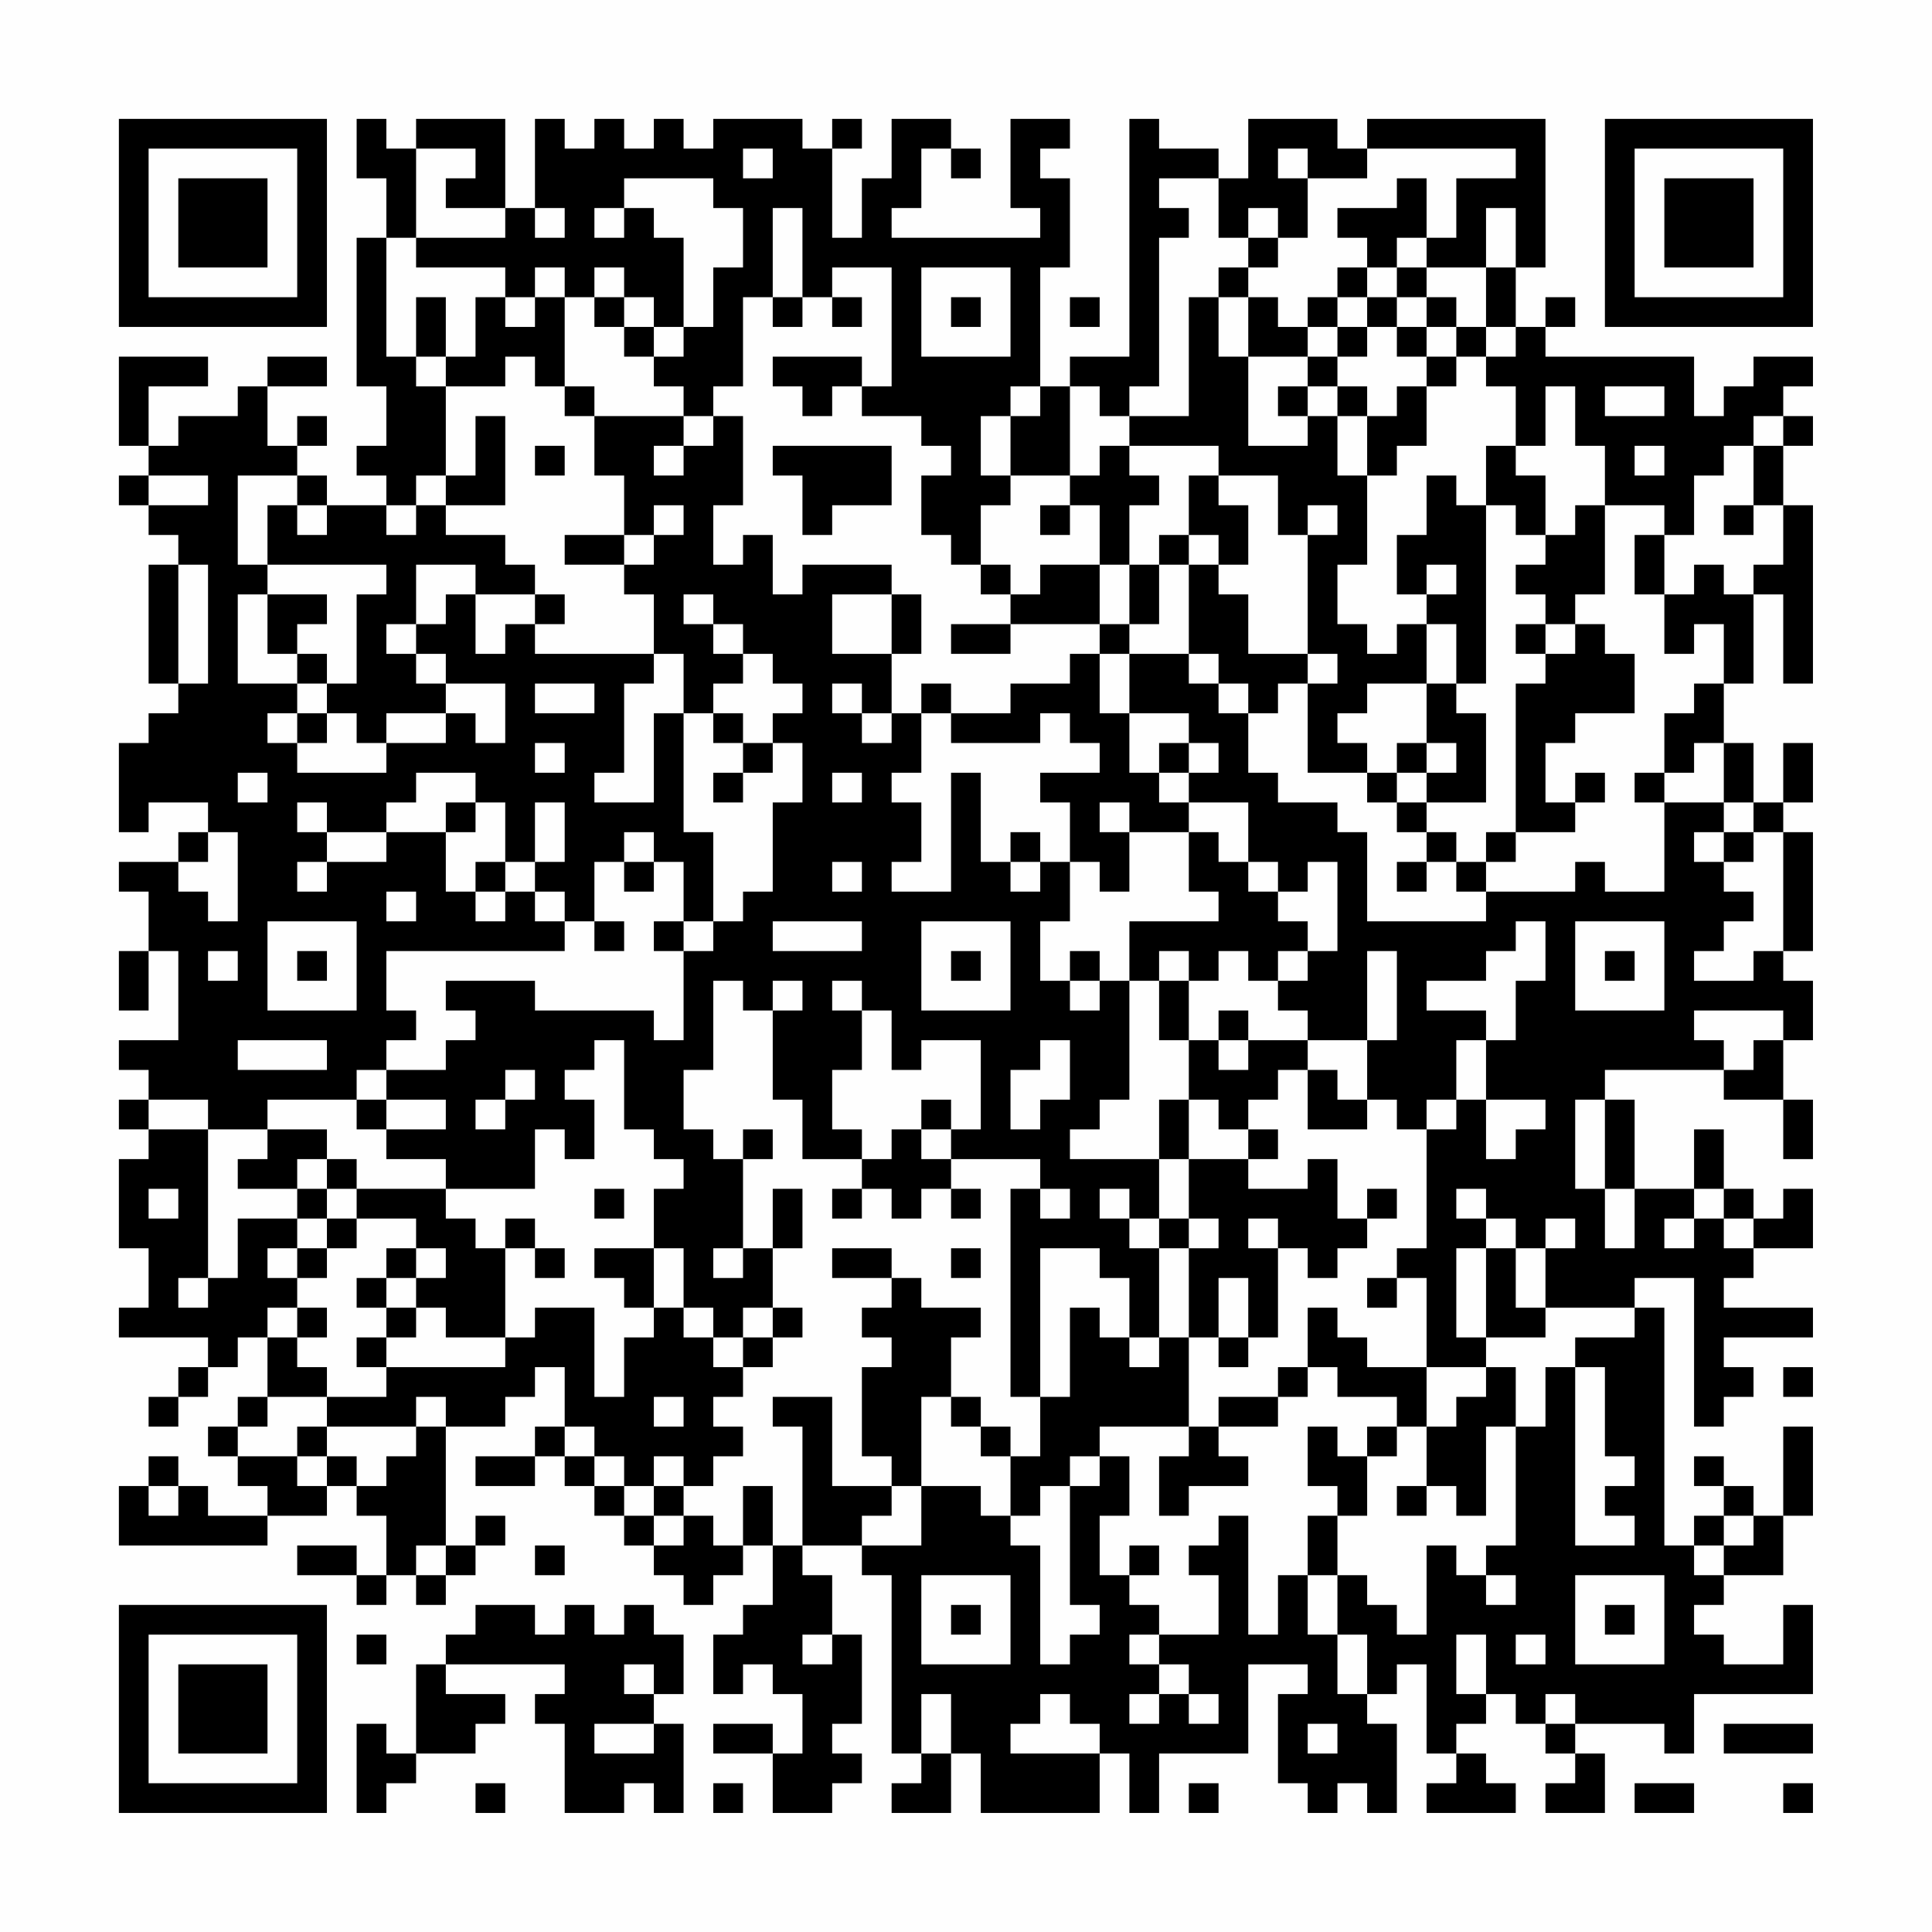 <?xml version="1.0" encoding="UTF-8"?>
<svg xmlns="http://www.w3.org/2000/svg" version="1.1" width="300" height="300" viewBox="0 0 300 300"><rect x="0" y="0" width="300" height="300" fill="#fefefe"/><g transform="scale(4.615)"><g transform="translate(4,4)"><path fill-rule="evenodd" d="M8 0L8 2L9 2L9 4L8 4L8 9L9 9L9 11L8 11L8 12L9 12L9 13L7 13L7 12L6 12L6 11L7 11L7 10L6 10L6 11L5 11L5 9L7 9L7 8L5 8L5 9L4 9L4 10L2 10L2 11L1 11L1 9L3 9L3 8L0 8L0 11L1 11L1 12L0 12L0 13L1 13L1 14L2 14L2 15L1 15L1 19L2 19L2 20L1 20L1 21L0 21L0 24L1 24L1 23L3 23L3 24L2 24L2 25L0 25L0 26L1 26L1 28L0 28L0 30L1 30L1 28L2 28L2 31L0 31L0 32L1 32L1 33L0 33L0 34L1 34L1 35L0 35L0 38L1 38L1 40L0 40L0 41L3 41L3 42L2 42L2 43L1 43L1 44L2 44L2 43L3 43L3 42L4 42L4 41L5 41L5 43L4 43L4 44L3 44L3 45L4 45L4 46L5 46L5 47L3 47L3 46L2 46L2 45L1 45L1 46L0 46L0 48L5 48L5 47L7 47L7 46L8 46L8 47L9 47L9 49L8 49L8 48L6 48L6 49L8 49L8 50L9 50L9 49L10 49L10 50L11 50L11 49L12 49L12 48L13 48L13 47L12 47L12 48L11 48L11 44L13 44L13 43L14 43L14 42L15 42L15 44L14 44L14 45L12 45L12 46L14 46L14 45L15 45L15 46L16 46L16 47L17 47L17 48L18 48L18 49L19 49L19 50L20 50L20 49L21 49L21 48L22 48L22 50L21 50L21 51L20 51L20 53L21 53L21 52L22 52L22 53L23 53L23 55L22 55L22 54L20 54L20 55L22 55L22 57L24 57L24 56L25 56L25 55L24 55L24 54L25 54L25 51L24 51L24 49L23 49L23 48L25 48L25 49L26 49L26 55L27 55L27 56L26 56L26 57L28 57L28 55L29 55L29 57L33 57L33 55L34 55L34 57L35 57L35 55L38 55L38 52L40 52L40 53L39 53L39 56L40 56L40 57L41 57L41 56L42 56L42 57L43 57L43 54L42 54L42 53L43 53L43 52L44 52L44 55L45 55L45 56L44 56L44 57L47 57L47 56L46 56L46 55L45 55L45 54L46 54L46 53L47 53L47 54L48 54L48 55L49 55L49 56L48 56L48 57L50 57L50 55L49 55L49 54L52 54L52 55L53 55L53 53L57 53L57 50L56 50L56 52L54 52L54 51L53 51L53 50L54 50L54 49L56 49L56 47L57 47L57 44L56 44L56 47L55 47L55 46L54 46L54 45L53 45L53 46L54 46L54 47L53 47L53 48L52 48L52 40L51 40L51 39L53 39L53 44L54 44L54 43L55 43L55 42L54 42L54 41L57 41L57 40L54 40L54 39L55 39L55 38L57 38L57 36L56 36L56 37L55 37L55 36L54 36L54 34L53 34L53 36L51 36L51 33L50 33L50 32L54 32L54 33L56 33L56 35L57 35L57 33L56 33L56 31L57 31L57 29L56 29L56 28L57 28L57 24L56 24L56 23L57 23L57 21L56 21L56 23L55 23L55 21L54 21L54 19L55 19L55 16L56 16L56 19L57 19L57 13L56 13L56 11L57 11L57 10L56 10L56 9L57 9L57 8L55 8L55 9L54 9L54 10L53 10L53 8L48 8L48 7L49 7L49 6L48 6L48 7L47 7L47 5L48 5L48 0L42 0L42 1L41 1L41 0L38 0L38 2L37 2L37 1L35 1L35 0L34 0L34 8L32 8L32 9L31 9L31 5L32 5L32 2L31 2L31 1L32 1L32 0L30 0L30 3L31 3L31 4L26 4L26 3L27 3L27 1L28 1L28 2L29 2L29 1L28 1L28 0L26 0L26 2L25 2L25 4L24 4L24 1L25 1L25 0L24 0L24 1L23 1L23 0L20 0L20 1L19 1L19 0L18 0L18 1L17 1L17 0L16 0L16 1L15 1L15 0L14 0L14 3L13 3L13 0L10 0L10 1L9 1L9 0ZM10 1L10 4L9 4L9 8L10 8L10 9L11 9L11 12L10 12L10 13L9 13L9 14L10 14L10 13L11 13L11 14L13 14L13 15L14 15L14 16L12 16L12 15L10 15L10 17L9 17L9 18L10 18L10 19L11 19L11 20L9 20L9 21L8 21L8 20L7 20L7 19L8 19L8 16L9 16L9 15L5 15L5 13L6 13L6 14L7 14L7 13L6 13L6 12L4 12L4 15L5 15L5 16L4 16L4 19L6 19L6 20L5 20L5 21L6 21L6 22L9 22L9 21L11 21L11 20L12 20L12 21L13 21L13 19L11 19L11 18L10 18L10 17L11 17L11 16L12 16L12 18L13 18L13 17L14 17L14 18L18 18L18 19L17 19L17 22L16 22L16 23L18 23L18 20L19 20L19 24L20 24L20 27L19 27L19 25L18 25L18 24L17 24L17 25L16 25L16 27L15 27L15 26L14 26L14 25L15 25L15 23L14 23L14 25L13 25L13 23L12 23L12 22L10 22L10 23L9 23L9 24L7 24L7 23L6 23L6 24L7 24L7 25L6 25L6 26L7 26L7 25L9 25L9 24L11 24L11 26L12 26L12 27L13 27L13 26L14 26L14 27L15 27L15 28L9 28L9 30L10 30L10 31L9 31L9 32L8 32L8 33L5 33L5 34L3 34L3 33L1 33L1 34L3 34L3 39L2 39L2 40L3 40L3 39L4 39L4 37L6 37L6 38L5 38L5 39L6 39L6 40L5 40L5 41L6 41L6 42L7 42L7 43L5 43L5 44L4 44L4 45L6 45L6 46L7 46L7 45L8 45L8 46L9 46L9 45L10 45L10 44L11 44L11 43L10 43L10 44L7 44L7 43L9 43L9 42L13 42L13 41L14 41L14 40L16 40L16 43L17 43L17 41L18 41L18 40L19 40L19 41L20 41L20 42L21 42L21 43L20 43L20 44L21 44L21 45L20 45L20 46L19 46L19 45L18 45L18 46L17 46L17 45L16 45L16 44L15 44L15 45L16 45L16 46L17 46L17 47L18 47L18 48L19 48L19 47L20 47L20 48L21 48L21 46L22 46L22 48L23 48L23 44L22 44L22 43L24 43L24 46L26 46L26 47L25 47L25 48L27 48L27 46L29 46L29 47L30 47L30 48L31 48L31 52L32 52L32 51L33 51L33 50L32 50L32 46L33 46L33 45L34 45L34 47L33 47L33 49L34 49L34 50L35 50L35 51L34 51L34 52L35 52L35 53L34 53L34 54L35 54L35 53L36 53L36 54L37 54L37 53L36 53L36 52L35 52L35 51L37 51L37 49L36 49L36 48L37 48L37 47L38 47L38 51L39 51L39 49L40 49L40 51L41 51L41 53L42 53L42 51L41 51L41 49L42 49L42 50L43 50L43 51L44 51L44 48L45 48L45 49L46 49L46 50L47 50L47 49L46 49L46 48L47 48L47 44L48 44L48 42L49 42L49 48L51 48L51 47L50 47L50 46L51 46L51 45L50 45L50 42L49 42L49 41L51 41L51 40L48 40L48 38L49 38L49 37L48 37L48 38L47 38L47 37L46 37L46 36L45 36L45 37L46 37L46 38L45 38L45 41L46 41L46 42L44 42L44 39L43 39L43 38L44 38L44 34L45 34L45 33L46 33L46 35L47 35L47 34L48 34L48 33L46 33L46 31L47 31L47 29L48 29L48 27L47 27L47 28L46 28L46 29L44 29L44 30L46 30L46 31L45 31L45 33L44 33L44 34L43 34L43 33L42 33L42 31L43 31L43 28L42 28L42 31L40 31L40 30L39 30L39 29L40 29L40 28L41 28L41 25L40 25L40 26L39 26L39 25L38 25L38 23L36 23L36 22L37 22L37 21L36 21L36 20L34 20L34 18L36 18L36 19L37 19L37 20L38 20L38 22L39 22L39 23L41 23L41 24L42 24L42 27L46 27L46 26L49 26L49 25L50 25L50 26L52 26L52 23L54 23L54 24L53 24L53 25L54 25L54 26L55 26L55 27L54 27L54 28L53 28L53 29L55 29L55 28L56 28L56 24L55 24L55 23L54 23L54 21L53 21L53 22L52 22L52 20L53 20L53 19L54 19L54 17L53 17L53 18L52 18L52 16L53 16L53 15L54 15L54 16L55 16L55 15L56 15L56 13L55 13L55 11L56 11L56 10L55 10L55 11L54 11L54 12L53 12L53 14L52 14L52 13L50 13L50 11L49 11L49 9L48 9L48 11L47 11L47 9L46 9L46 8L47 8L47 7L46 7L46 5L47 5L47 3L46 3L46 5L44 5L44 4L45 4L45 2L47 2L47 1L42 1L42 2L40 2L40 1L39 1L39 2L40 2L40 4L39 4L39 3L38 3L38 4L37 4L37 2L35 2L35 3L36 3L36 4L35 4L35 9L34 9L34 10L33 10L33 9L32 9L32 12L30 12L30 10L31 10L31 9L30 9L30 10L29 10L29 12L30 12L30 13L29 13L29 15L28 15L28 14L27 14L27 12L28 12L28 11L27 11L27 10L25 10L25 9L26 9L26 5L24 5L24 6L23 6L23 3L22 3L22 6L21 6L21 9L20 9L20 10L19 10L19 9L18 9L18 8L19 8L19 7L20 7L20 5L21 5L21 3L20 3L20 2L17 2L17 3L16 3L16 4L17 4L17 3L18 3L18 4L19 4L19 7L18 7L18 6L17 6L17 5L16 5L16 6L15 6L15 5L14 5L14 6L13 6L13 5L10 5L10 4L13 4L13 3L11 3L11 2L12 2L12 1ZM21 1L21 2L22 2L22 1ZM43 2L43 3L41 3L41 4L42 4L42 5L41 5L41 6L40 6L40 7L39 7L39 6L38 6L38 5L39 5L39 4L38 4L38 5L37 5L37 6L36 6L36 10L34 10L34 11L33 11L33 12L32 12L32 13L31 13L31 14L32 14L32 13L33 13L33 15L31 15L31 16L30 16L30 15L29 15L29 16L30 16L30 17L28 17L28 18L30 18L30 17L33 17L33 18L32 18L32 19L30 19L30 20L28 20L28 19L27 19L27 20L26 20L26 18L27 18L27 16L26 16L26 15L23 15L23 16L22 16L22 14L21 14L21 15L20 15L20 13L21 13L21 10L20 10L20 11L19 11L19 10L16 10L16 9L15 9L15 6L14 6L14 7L13 7L13 6L12 6L12 8L11 8L11 6L10 6L10 8L11 8L11 9L13 9L13 8L14 8L14 9L15 9L15 10L16 10L16 12L17 12L17 14L15 14L15 15L17 15L17 16L18 16L18 18L19 18L19 20L20 20L20 21L21 21L21 22L20 22L20 23L21 23L21 22L22 22L22 21L23 21L23 23L22 23L22 26L21 26L21 27L20 27L20 28L19 28L19 27L18 27L18 28L19 28L19 31L18 31L18 30L14 30L14 29L11 29L11 30L12 30L12 31L11 31L11 32L9 32L9 33L8 33L8 34L9 34L9 35L11 35L11 36L8 36L8 35L7 35L7 34L5 34L5 35L4 35L4 36L6 36L6 37L7 37L7 38L6 38L6 39L7 39L7 38L8 38L8 37L10 37L10 38L9 38L9 39L8 39L8 40L9 40L9 41L8 41L8 42L9 42L9 41L10 41L10 40L11 40L11 41L13 41L13 38L14 38L14 39L15 39L15 38L14 38L14 37L13 37L13 38L12 38L12 37L11 37L11 36L14 36L14 34L15 34L15 35L16 35L16 33L15 33L15 32L16 32L16 31L17 31L17 34L18 34L18 35L19 35L19 36L18 36L18 38L16 38L16 39L17 39L17 40L18 40L18 38L19 38L19 40L20 40L20 41L21 41L21 42L22 42L22 41L23 41L23 40L22 40L22 38L23 38L23 36L22 36L22 38L21 38L21 35L22 35L22 34L21 34L21 35L20 35L20 34L19 34L19 32L20 32L20 29L21 29L21 30L22 30L22 33L23 33L23 35L25 35L25 36L24 36L24 37L25 37L25 36L26 36L26 37L27 37L27 36L28 36L28 37L29 37L29 36L28 36L28 35L31 35L31 36L30 36L30 43L31 43L31 45L30 45L30 44L29 44L29 43L28 43L28 41L29 41L29 40L27 40L27 39L26 39L26 38L24 38L24 39L26 39L26 40L25 40L25 41L26 41L26 42L25 42L25 45L26 45L26 46L27 46L27 43L28 43L28 44L29 44L29 45L30 45L30 47L31 47L31 46L32 46L32 45L33 45L33 44L36 44L36 45L35 45L35 47L36 47L36 46L38 46L38 45L37 45L37 44L39 44L39 43L40 43L40 42L41 42L41 43L43 43L43 44L42 44L42 45L41 45L41 44L40 44L40 46L41 46L41 47L40 47L40 49L41 49L41 47L42 47L42 45L43 45L43 44L44 44L44 46L43 46L43 47L44 47L44 46L45 46L45 47L46 47L46 44L47 44L47 42L46 42L46 43L45 43L45 44L44 44L44 42L42 42L42 41L41 41L41 40L40 40L40 42L39 42L39 43L37 43L37 44L36 44L36 41L37 41L37 42L38 42L38 41L39 41L39 38L40 38L40 39L41 39L41 38L42 38L42 37L43 37L43 36L42 36L42 37L41 37L41 35L40 35L40 36L38 36L38 35L39 35L39 34L38 34L38 33L39 33L39 32L40 32L40 34L42 34L42 33L41 33L41 32L40 32L40 31L38 31L38 30L37 30L37 31L36 31L36 29L37 29L37 28L38 28L38 29L39 29L39 28L40 28L40 27L39 27L39 26L38 26L38 25L37 25L37 24L36 24L36 23L35 23L35 22L36 22L36 21L35 21L35 22L34 22L34 20L33 20L33 18L34 18L34 17L35 17L35 15L36 15L36 18L37 18L37 19L38 19L38 20L39 20L39 19L40 19L40 22L42 22L42 23L43 23L43 24L44 24L44 25L43 25L43 26L44 26L44 25L45 25L45 26L46 26L46 25L47 25L47 24L49 24L49 23L50 23L50 22L49 22L49 23L48 23L48 21L49 21L49 20L51 20L51 18L50 18L50 17L49 17L49 16L50 16L50 13L49 13L49 14L48 14L48 12L47 12L47 11L46 11L46 13L45 13L45 12L44 12L44 14L43 14L43 16L44 16L44 17L43 17L43 18L42 18L42 17L41 17L41 15L42 15L42 12L43 12L43 11L44 11L44 9L45 9L45 8L46 8L46 7L45 7L45 6L44 6L44 5L43 5L43 4L44 4L44 2ZM14 3L14 4L15 4L15 3ZM27 5L27 8L30 8L30 5ZM42 5L42 6L41 6L41 7L40 7L40 8L38 8L38 6L37 6L37 8L38 8L38 11L40 11L40 10L41 10L41 12L42 12L42 10L43 10L43 9L44 9L44 8L45 8L45 7L44 7L44 6L43 6L43 5ZM16 6L16 7L17 7L17 8L18 8L18 7L17 7L17 6ZM22 6L22 7L23 7L23 6ZM24 6L24 7L25 7L25 6ZM28 6L28 7L29 7L29 6ZM32 6L32 7L33 7L33 6ZM42 6L42 7L41 7L41 8L40 8L40 9L39 9L39 10L40 10L40 9L41 9L41 10L42 10L42 9L41 9L41 8L42 8L42 7L43 7L43 8L44 8L44 7L43 7L43 6ZM22 8L22 9L23 9L23 10L24 10L24 9L25 9L25 8ZM50 9L50 10L52 10L52 9ZM12 10L12 12L11 12L11 13L13 13L13 10ZM14 11L14 12L15 12L15 11ZM18 11L18 12L19 12L19 11ZM22 11L22 12L23 12L23 14L24 14L24 13L26 13L26 11ZM34 11L34 12L35 12L35 13L34 13L34 15L33 15L33 17L34 17L34 15L35 15L35 14L36 14L36 15L37 15L37 16L38 16L38 18L40 18L40 19L41 19L41 18L40 18L40 14L41 14L41 13L40 13L40 14L39 14L39 12L37 12L37 11ZM51 11L51 12L52 12L52 11ZM1 12L1 13L3 13L3 12ZM36 12L36 14L37 14L37 15L38 15L38 13L37 13L37 12ZM18 13L18 14L17 14L17 15L18 15L18 14L19 14L19 13ZM46 13L46 19L45 19L45 17L44 17L44 19L42 19L42 20L41 20L41 21L42 21L42 22L43 22L43 23L44 23L44 24L45 24L45 25L46 25L46 24L47 24L47 19L48 19L48 18L49 18L49 17L48 17L48 16L47 16L47 15L48 15L48 14L47 14L47 13ZM54 13L54 14L55 14L55 13ZM51 14L51 16L52 16L52 14ZM2 15L2 19L3 19L3 15ZM44 15L44 16L45 16L45 15ZM5 16L5 18L6 18L6 19L7 19L7 18L6 18L6 17L7 17L7 16ZM14 16L14 17L15 17L15 16ZM19 16L19 17L20 17L20 18L21 18L21 19L20 19L20 20L21 20L21 21L22 21L22 20L23 20L23 19L22 19L22 18L21 18L21 17L20 17L20 16ZM24 16L24 18L26 18L26 16ZM47 17L47 18L48 18L48 17ZM14 19L14 20L16 20L16 19ZM24 19L24 20L25 20L25 21L26 21L26 20L25 20L25 19ZM44 19L44 21L43 21L43 22L44 22L44 23L46 23L46 20L45 20L45 19ZM6 20L6 21L7 21L7 20ZM27 20L27 22L26 22L26 23L27 23L27 25L26 25L26 26L28 26L28 22L29 22L29 25L30 25L30 26L31 26L31 25L32 25L32 27L31 27L31 29L32 29L32 30L33 30L33 29L34 29L34 33L33 33L33 34L32 34L32 35L35 35L35 37L34 37L34 36L33 36L33 37L34 37L34 38L35 38L35 41L34 41L34 39L33 39L33 38L31 38L31 43L32 43L32 40L33 40L33 41L34 41L34 42L35 42L35 41L36 41L36 38L37 38L37 37L36 37L36 35L38 35L38 34L37 34L37 33L36 33L36 31L35 31L35 29L36 29L36 28L35 28L35 29L34 29L34 27L37 27L37 26L36 26L36 24L34 24L34 23L33 23L33 24L34 24L34 26L33 26L33 25L32 25L32 23L31 23L31 22L33 22L33 21L32 21L32 20L31 20L31 21L28 21L28 20ZM14 21L14 22L15 22L15 21ZM44 21L44 22L45 22L45 21ZM4 22L4 23L5 23L5 22ZM24 22L24 23L25 23L25 22ZM51 22L51 23L52 23L52 22ZM11 23L11 24L12 24L12 23ZM3 24L3 25L2 25L2 26L3 26L3 27L4 27L4 24ZM30 24L30 25L31 25L31 24ZM54 24L54 25L55 25L55 24ZM12 25L12 26L13 26L13 25ZM17 25L17 26L18 26L18 25ZM24 25L24 26L25 26L25 25ZM9 26L9 27L10 27L10 26ZM5 27L5 30L8 30L8 27ZM16 27L16 28L17 28L17 27ZM22 27L22 28L25 28L25 27ZM27 27L27 30L30 30L30 27ZM49 27L49 30L52 30L52 27ZM3 28L3 29L4 29L4 28ZM6 28L6 29L7 29L7 28ZM28 28L28 29L29 29L29 28ZM32 28L32 29L33 29L33 28ZM50 28L50 29L51 29L51 28ZM22 29L22 30L23 30L23 29ZM24 29L24 30L25 30L25 32L24 32L24 34L25 34L25 35L26 35L26 34L27 34L27 35L28 35L28 34L29 34L29 31L27 31L27 32L26 32L26 30L25 30L25 29ZM53 30L53 31L54 31L54 32L55 32L55 31L56 31L56 30ZM4 31L4 32L7 32L7 31ZM31 31L31 32L30 32L30 34L31 34L31 33L32 33L32 31ZM37 31L37 32L38 32L38 31ZM13 32L13 33L12 33L12 34L13 34L13 33L14 33L14 32ZM9 33L9 34L11 34L11 33ZM27 33L27 34L28 34L28 33ZM35 33L35 35L36 35L36 33ZM49 33L49 36L50 36L50 38L51 38L51 36L50 36L50 33ZM6 35L6 36L7 36L7 37L8 37L8 36L7 36L7 35ZM1 36L1 37L2 37L2 36ZM16 36L16 37L17 37L17 36ZM31 36L31 37L32 37L32 36ZM53 36L53 37L52 37L52 38L53 38L53 37L54 37L54 38L55 38L55 37L54 37L54 36ZM35 37L35 38L36 38L36 37ZM38 37L38 38L39 38L39 37ZM10 38L10 39L9 39L9 40L10 40L10 39L11 39L11 38ZM20 38L20 39L21 39L21 38ZM28 38L28 39L29 39L29 38ZM46 38L46 41L48 41L48 40L47 40L47 38ZM37 39L37 41L38 41L38 39ZM42 39L42 40L43 40L43 39ZM6 40L6 41L7 41L7 40ZM21 40L21 41L22 41L22 40ZM56 42L56 43L57 43L57 42ZM18 43L18 44L19 44L19 43ZM6 44L6 45L7 45L7 44ZM1 46L1 47L2 47L2 46ZM18 46L18 47L19 47L19 46ZM54 47L54 48L53 48L53 49L54 49L54 48L55 48L55 47ZM10 48L10 49L11 49L11 48ZM14 48L14 49L15 49L15 48ZM34 48L34 49L35 49L35 48ZM27 49L27 52L30 52L30 49ZM49 49L49 52L52 52L52 49ZM12 50L12 51L11 51L11 52L10 52L10 55L9 55L9 54L8 54L8 57L9 57L9 56L10 56L10 55L12 55L12 54L13 54L13 53L11 53L11 52L15 52L15 53L14 53L14 54L15 54L15 57L17 57L17 56L18 56L18 57L19 57L19 54L18 54L18 53L19 53L19 51L18 51L18 50L17 50L17 51L16 51L16 50L15 50L15 51L14 51L14 50ZM28 50L28 51L29 51L29 50ZM50 50L50 51L51 51L51 50ZM8 51L8 52L9 52L9 51ZM23 51L23 52L24 52L24 51ZM45 51L45 53L46 53L46 51ZM47 51L47 52L48 52L48 51ZM17 52L17 53L18 53L18 52ZM27 53L27 55L28 55L28 53ZM31 53L31 54L30 54L30 55L33 55L33 54L32 54L32 53ZM48 53L48 54L49 54L49 53ZM16 54L16 55L18 55L18 54ZM40 54L40 55L41 55L41 54ZM54 54L54 55L57 55L57 54ZM12 56L12 57L13 57L13 56ZM20 56L20 57L21 57L21 56ZM36 56L36 57L37 57L37 56ZM51 56L51 57L53 57L53 56ZM56 56L56 57L57 57L57 56ZM0 0L0 7L7 7L7 0ZM1 1L1 6L6 6L6 1ZM2 2L2 5L5 5L5 2ZM50 0L50 7L57 7L57 0ZM51 1L51 6L56 6L56 1ZM52 2L52 5L55 5L55 2ZM0 50L0 57L7 57L7 50ZM1 51L1 56L6 56L6 51ZM2 52L2 55L5 55L5 52Z" fill="#000000"/></g></g></svg>
